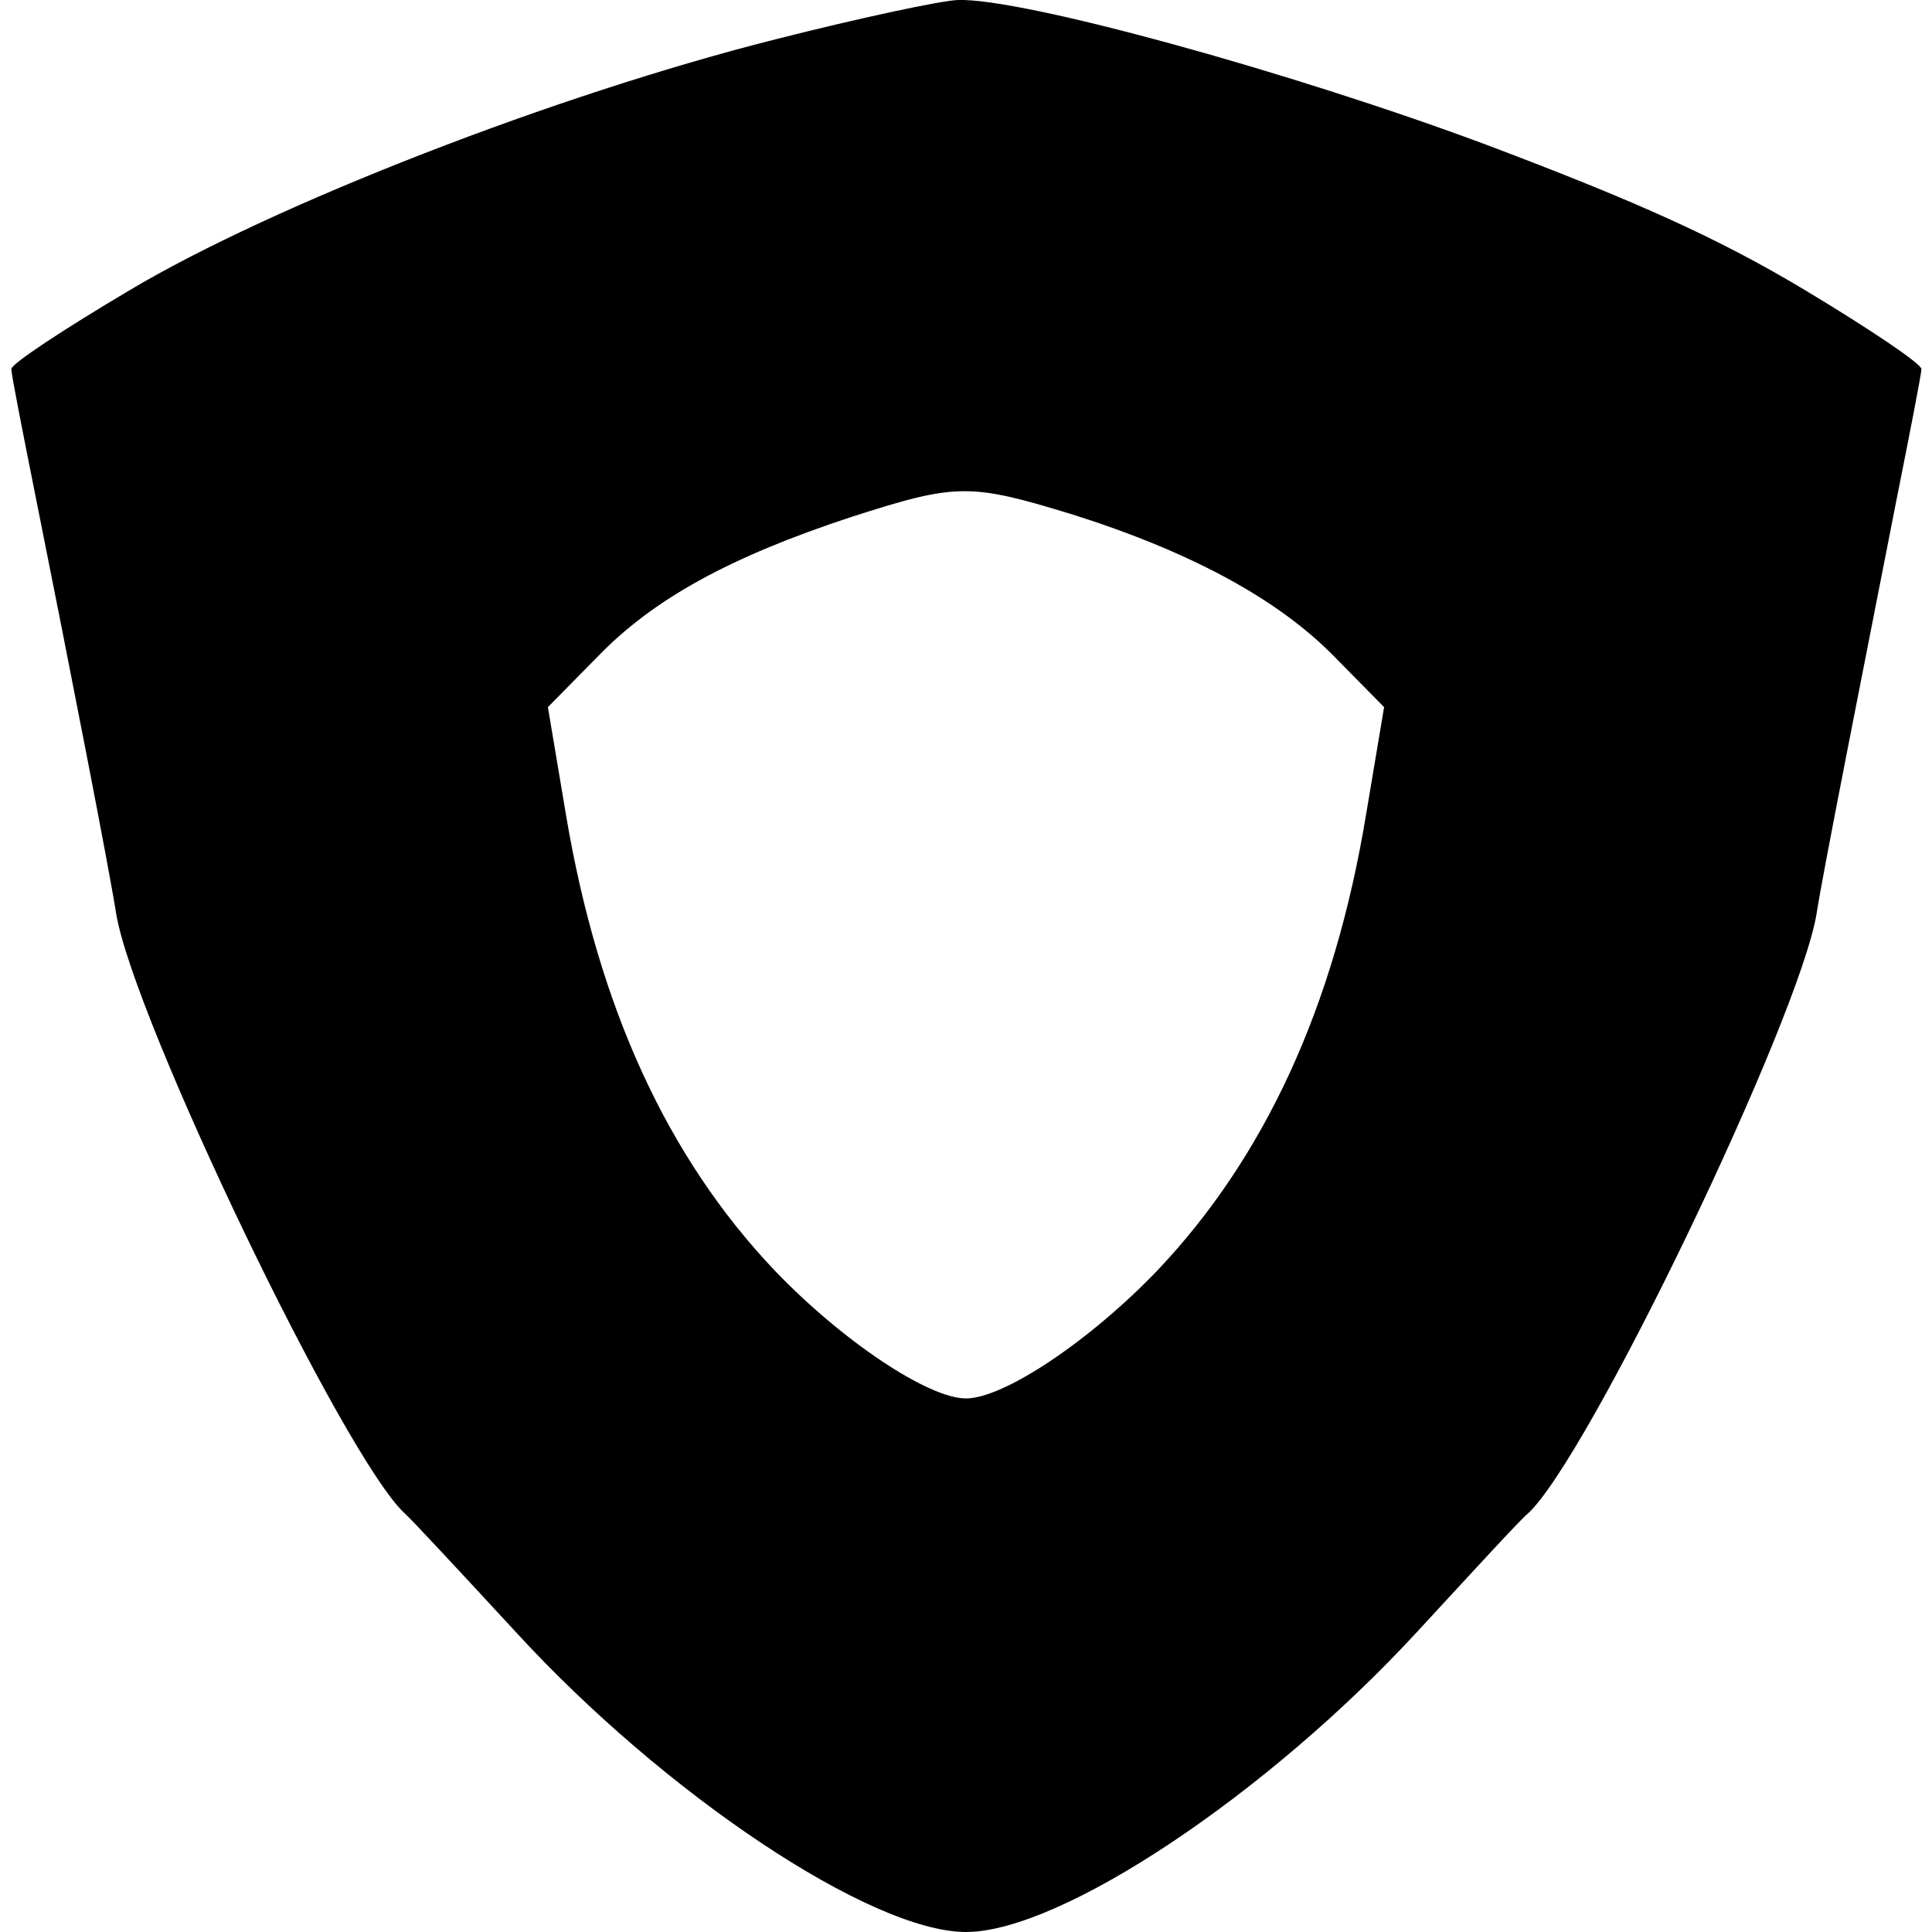 <svg xmlns="http://www.w3.org/2000/svg" viewBox="0 0 256 256">
<path d="M102.8,5.2c-29,7.3-66.6,21.9-85.7,33.3C8.5,43.6,1.5,48.2,1.5,48.9c0,0.7,1.5,8.3,3.2,16.8 c4.8,24,9.8,49.6,10.7,55.4c2.3,13.9,30.3,72.3,38.3,79.5c0.8,0.7,7.4,7.8,14.6,15.6C88,237.7,115.4,256,128,256s40-18.3,59.8-39.8 c7.2-7.8,13.8-15,14.6-15.6c8-7.2,36-65.6,38.3-79.5c0.9-5.8,6-31.4,10.7-55.4c1.7-8.5,3.2-16.2,3.2-16.8c0-0.7-7-5.4-15.5-10.5 c-11.5-6.9-22.5-11.8-42.1-19.2c-26-9.7-61.6-19.5-70.1-19.2C124.6,0.1,113.8,2.4,102.8,5.2z M142.2,68.2 c15.8,5,27.3,11.3,34.7,18.9l6.5,6.6l-2.4,14.3c-4.2,25.4-13.4,45.3-27.6,60.3c-9,9.4-20.4,17-25.4,17s-16.4-7.6-25.4-17 c-14.2-15-23.3-34.8-27.6-60.3l-2.4-14.3l6.5-6.6c7.4-7.7,17.6-13.3,33.7-18.6C126.8,64,128.5,64,142.2,68.2z"/>
</svg>